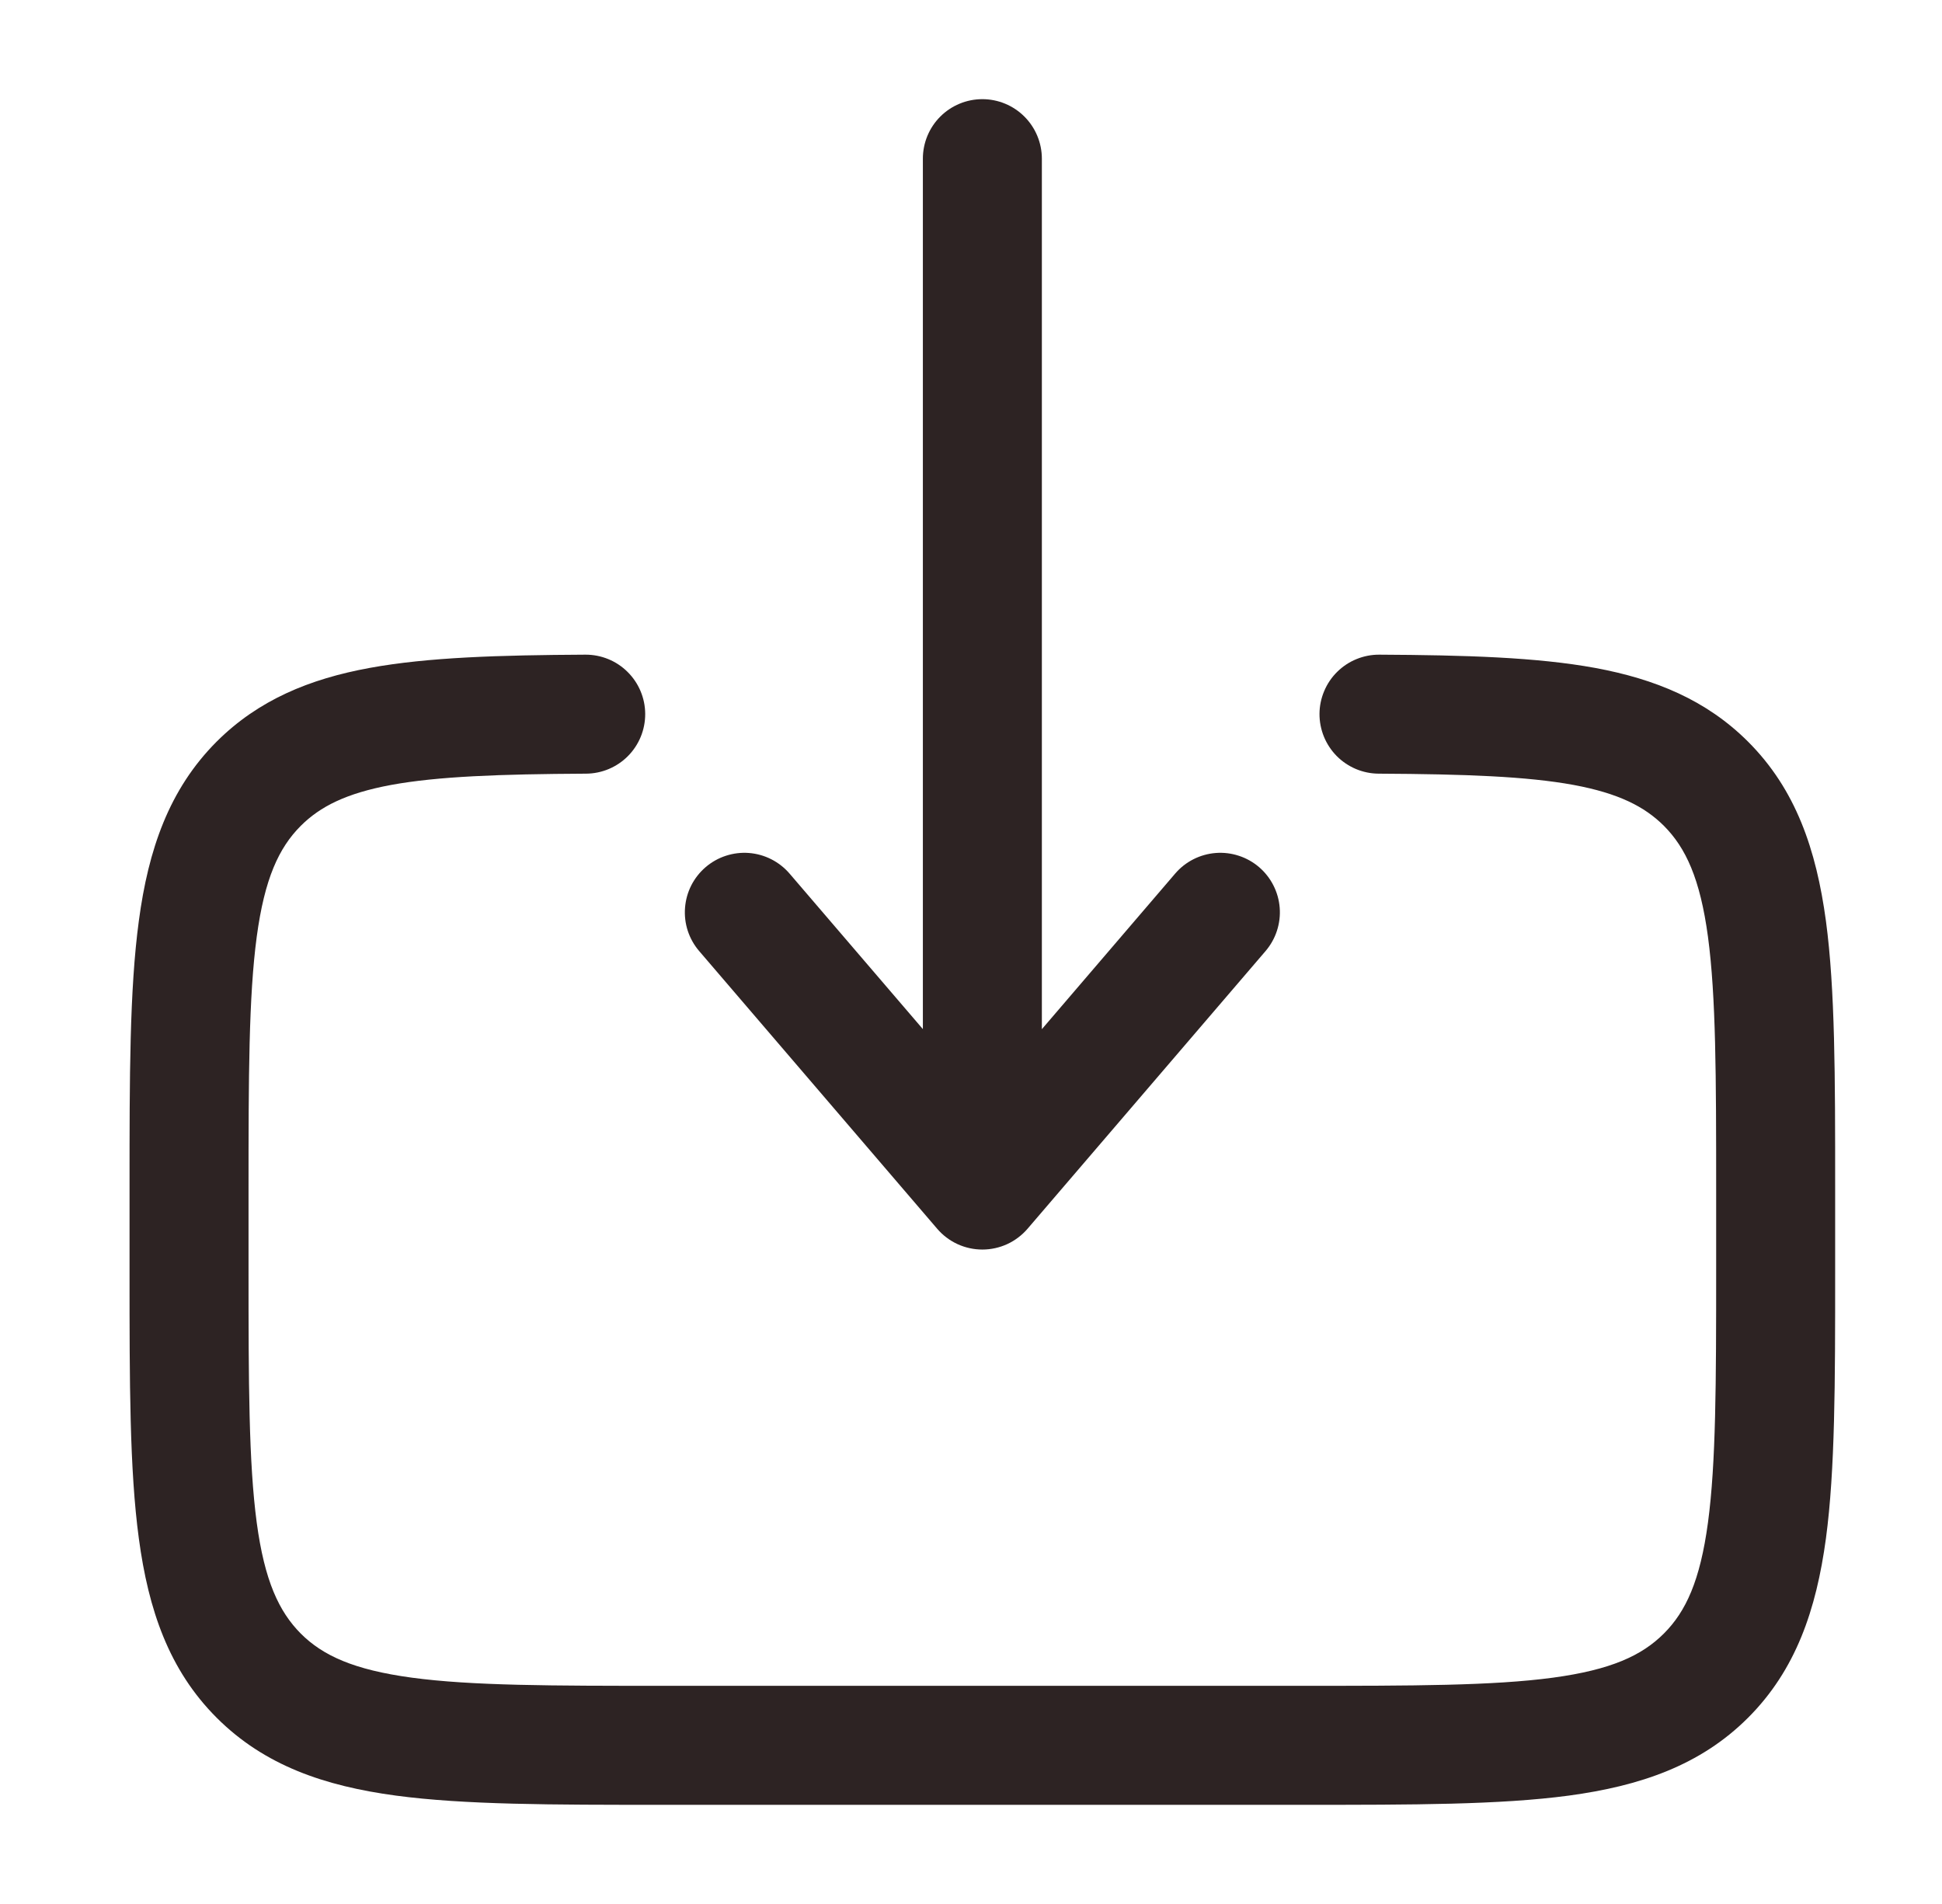 <svg width="51" height="50" viewBox="0 0 51 50" fill="none" xmlns="http://www.w3.org/2000/svg">
<path fill-rule="evenodd" clip-rule="evenodd" d="M25.798 2.604C26.213 2.604 26.61 2.769 26.903 3.062C27.196 3.355 27.361 3.753 27.361 4.167V27.027L30.861 22.942C30.994 22.786 31.157 22.658 31.34 22.565C31.523 22.472 31.723 22.416 31.927 22.4C32.132 22.384 32.338 22.409 32.533 22.473C32.728 22.536 32.909 22.638 33.065 22.771C33.221 22.905 33.349 23.068 33.442 23.251C33.535 23.434 33.591 23.633 33.607 23.838C33.623 24.043 33.598 24.248 33.534 24.444C33.471 24.639 33.369 24.819 33.236 24.975L26.986 32.267C26.839 32.438 26.657 32.576 26.452 32.671C26.247 32.765 26.024 32.814 25.798 32.814C25.573 32.814 25.349 32.765 25.145 32.671C24.939 32.576 24.757 32.438 24.611 32.267L18.361 24.975C18.227 24.819 18.126 24.639 18.062 24.444C17.998 24.248 17.974 24.043 17.99 23.838C18.006 23.633 18.061 23.434 18.154 23.251C18.247 23.068 18.376 22.905 18.532 22.771C18.688 22.638 18.868 22.536 19.063 22.473C19.259 22.409 19.464 22.384 19.669 22.4C19.874 22.416 20.073 22.472 20.256 22.565C20.439 22.658 20.602 22.786 20.736 22.942L24.236 27.025V4.167C24.236 3.753 24.4 3.355 24.693 3.062C24.986 2.769 25.384 2.604 25.798 2.604ZM15.373 17.192C15.788 17.19 16.186 17.352 16.48 17.644C16.775 17.935 16.942 18.332 16.944 18.746C16.946 19.161 16.784 19.559 16.492 19.854C16.201 20.148 15.804 20.315 15.39 20.317C13.113 20.329 11.498 20.388 10.271 20.613C9.092 20.832 8.407 21.18 7.9 21.686C7.323 22.263 6.948 23.073 6.742 24.602C6.532 26.175 6.527 28.261 6.527 31.25V33.334C6.527 36.325 6.532 38.411 6.742 39.984C6.948 41.513 7.325 42.321 7.9 42.9C8.477 43.475 9.286 43.85 10.817 44.057C12.388 44.269 14.475 44.271 17.465 44.271H34.132C37.121 44.271 39.206 44.269 40.782 44.057C42.311 43.85 43.119 43.475 43.696 42.898C44.273 42.321 44.648 41.513 44.854 39.984C45.065 38.411 45.069 36.325 45.069 33.334V31.25C45.069 28.261 45.065 26.175 44.854 24.6C44.648 23.073 44.271 22.263 43.696 21.686C43.188 21.18 42.504 20.832 41.325 20.613C40.098 20.388 38.484 20.329 36.206 20.317C36.001 20.316 35.798 20.274 35.609 20.195C35.42 20.115 35.248 19.999 35.104 19.854C34.96 19.708 34.846 19.535 34.768 19.345C34.691 19.155 34.651 18.951 34.652 18.746C34.653 18.541 34.695 18.338 34.775 18.149C34.854 17.96 34.97 17.788 35.116 17.644C35.262 17.499 35.435 17.385 35.625 17.308C35.815 17.23 36.018 17.191 36.223 17.192C38.477 17.204 40.354 17.259 41.89 17.54C43.469 17.832 44.813 18.384 45.907 19.477C47.161 20.73 47.698 22.311 47.952 24.186C48.194 25.99 48.194 28.288 48.194 31.136V33.448C48.194 36.298 48.194 38.594 47.952 40.4C47.698 42.275 47.161 43.855 45.907 45.109C44.652 46.363 43.073 46.9 41.198 47.154C39.392 47.396 37.094 47.396 34.246 47.396H17.35C14.502 47.396 12.204 47.396 10.398 47.154C8.523 46.902 6.944 46.363 5.69 45.109C4.436 43.855 3.898 42.275 3.646 40.4C3.402 38.594 3.402 36.296 3.402 33.448V31.136C3.402 28.288 3.402 25.99 3.646 24.184C3.896 22.309 4.438 20.73 5.69 19.475C6.784 18.384 8.127 17.829 9.707 17.54C11.242 17.259 13.119 17.204 15.373 17.192Z" fill="#2D2323"/>
</svg>
